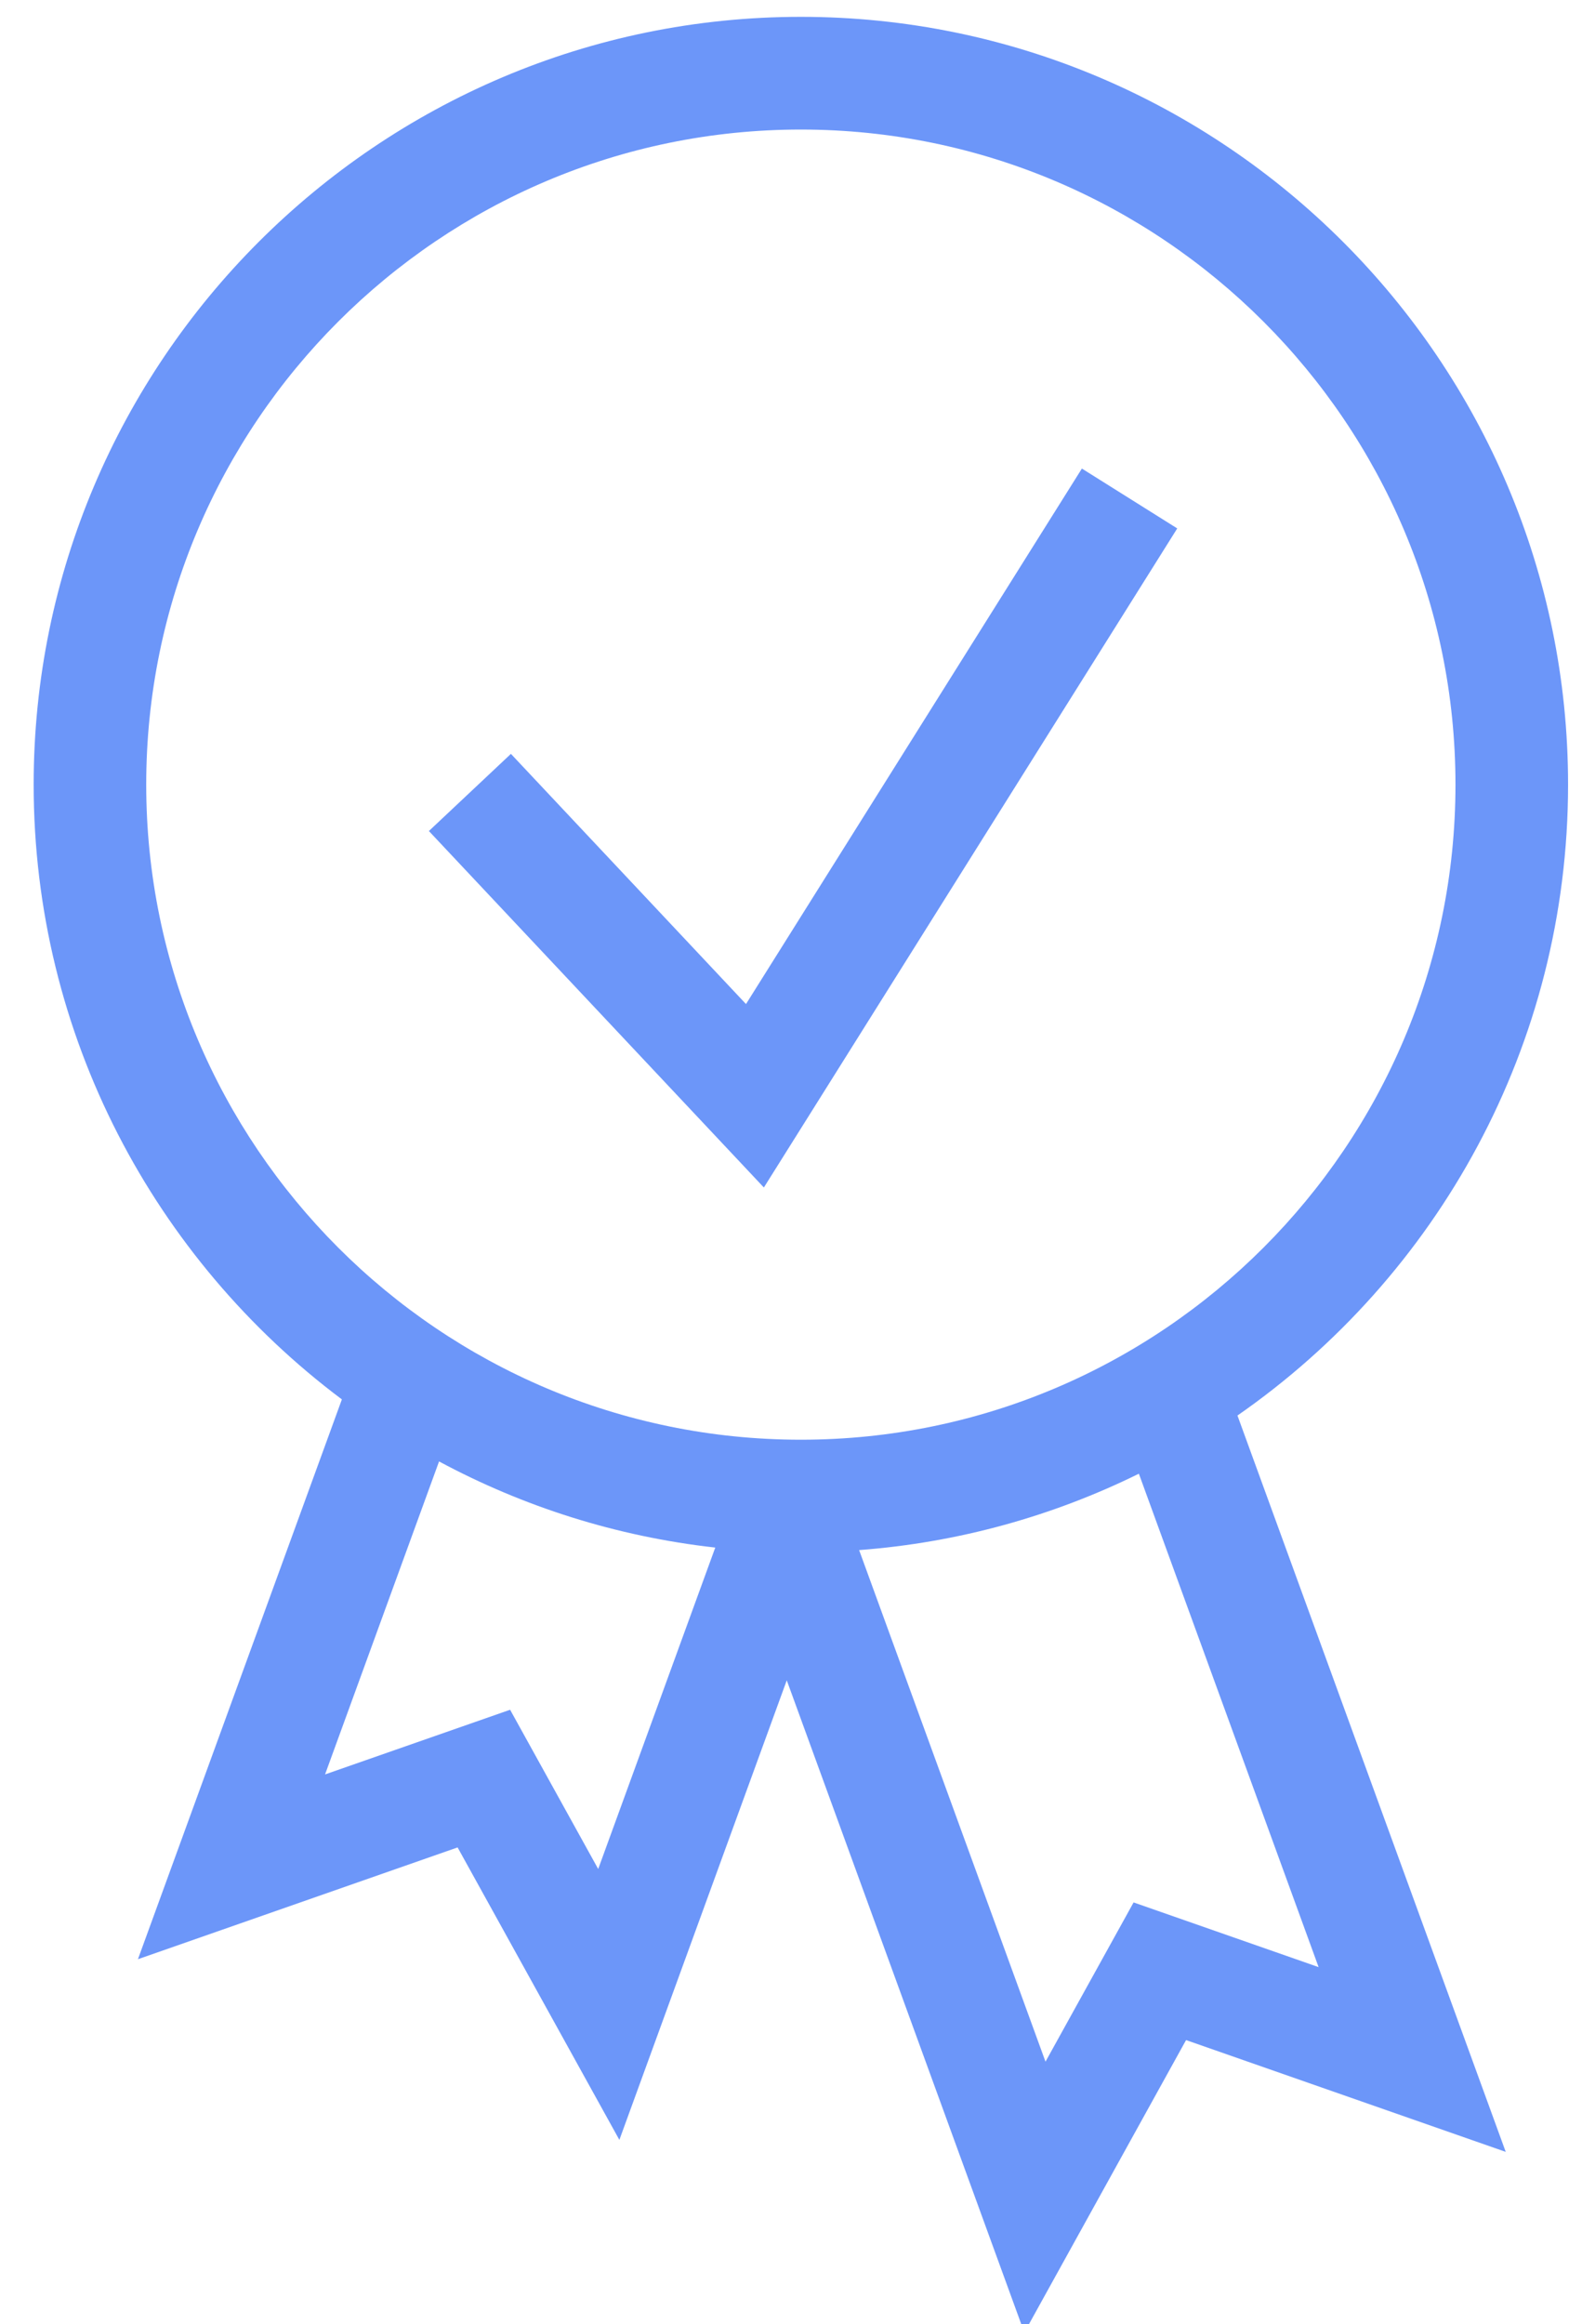 <svg width="47" height="69" viewBox="0 0 47 69" fill="none" xmlns="http://www.w3.org/2000/svg">
<g clip-path="url(#clip0_1_3)">
<path fill-rule="evenodd" clip-rule="evenodd" d="M13.044 43.388C15.54 44.728 18.311 45.617 21.25 45.945L17.772 55.488L15.155 50.76L9.657 52.68L13.044 43.388ZM1 23.293C1 30.752 4.602 37.385 10.157 41.546L4.098 58.166L13.595 54.847L18.401 63.53L23.374 49.886L30.432 69.25L35.237 60.567L44.734 63.886L36.764 42.025C42.695 37.906 46.586 31.045 46.586 23.293C46.586 10.724 36.361 0.5 23.793 0.5C11.225 0.5 1 10.726 1 23.293ZM25.524 46.02C28.487 45.797 31.294 45.004 33.835 43.752L39.175 58.401L33.678 56.48L31.061 61.208L25.524 46.02ZM23.793 3.846C13.07 3.846 4.344 12.571 4.344 23.294C4.344 34.017 13.069 42.743 23.793 42.743C34.516 42.743 43.241 34.017 43.241 23.294C43.241 12.572 34.516 3.846 23.793 3.846ZM12.742 24.672L22.694 35.255L34.975 15.688L32.142 13.911L22.163 29.809L15.179 22.381L12.742 24.672Z" fill="#6C96F9"/>
</g>
<defs>
<clipPath id="clip0_1_3">
<rect width="47" height="69" fill="white"/>
</clipPath>
</defs>
</svg>
